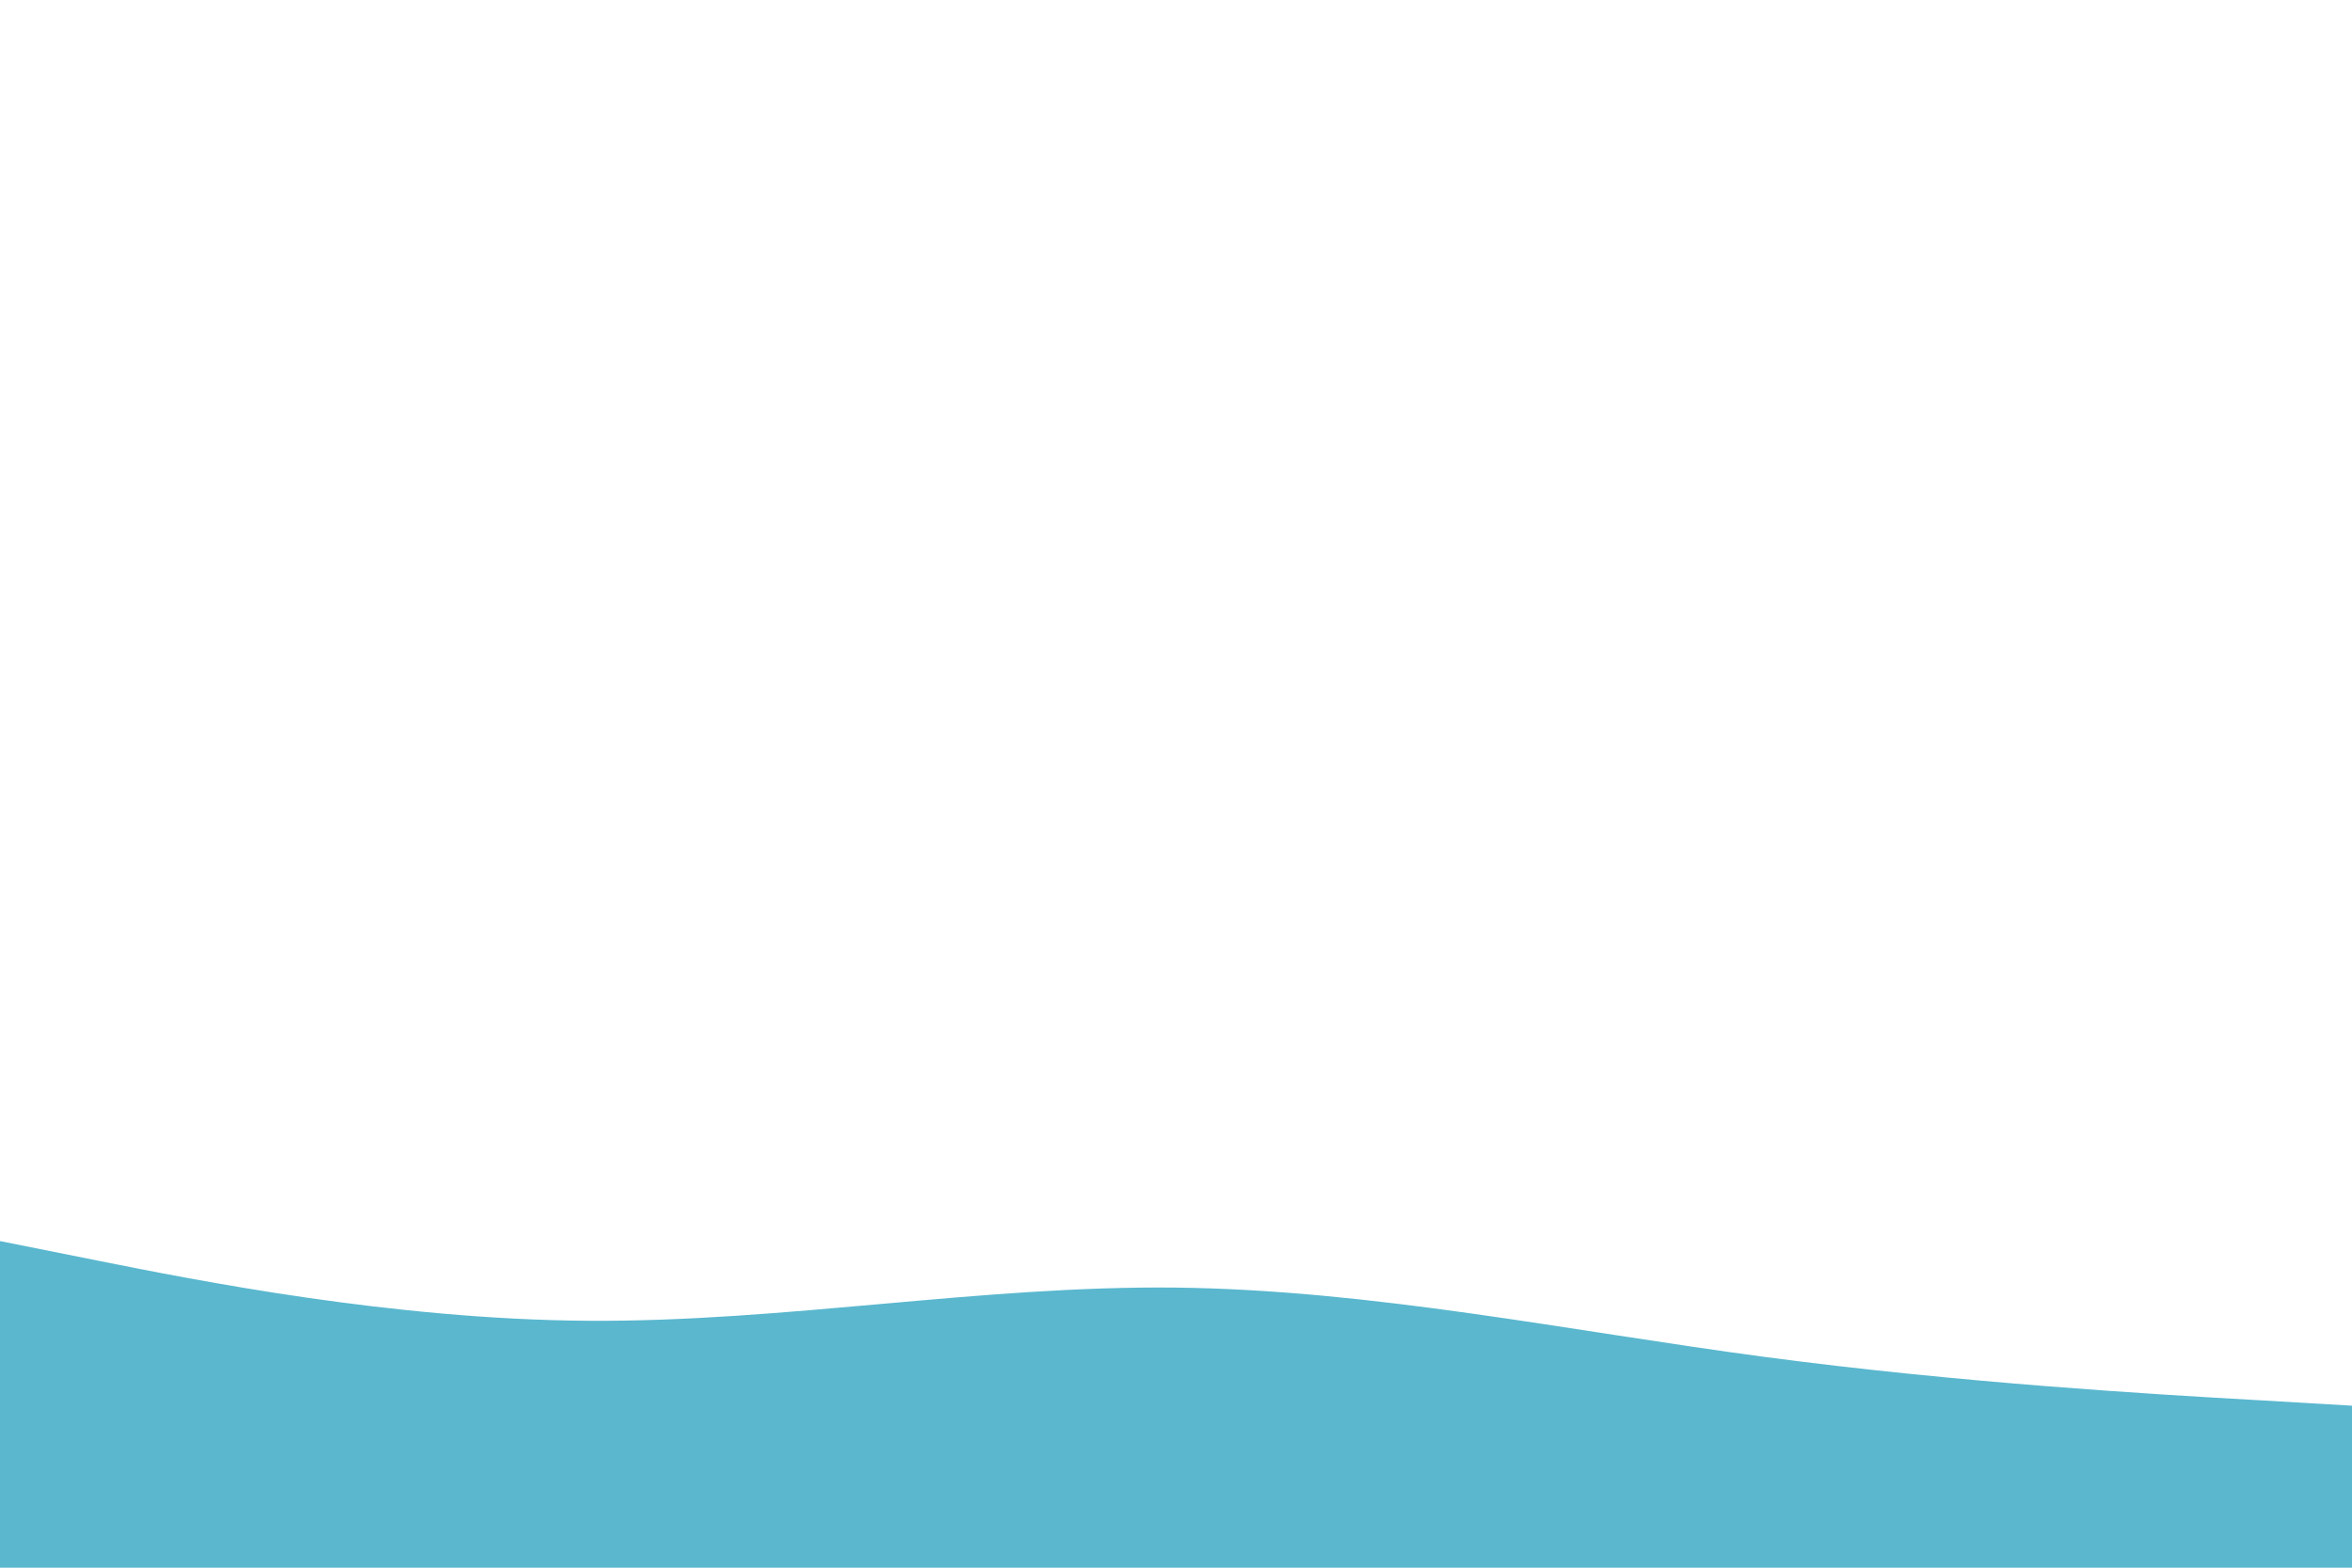 <svg id="visual" viewBox="0 0 900 600" width="900" height="600" xmlns="http://www.w3.org/2000/svg" xmlns:xlink="http://www.w3.org/1999/xlink" version="1.1"><path d="M0 475L37.5 482.5C75 490 150 505 225 505.5C300 506 375 492 450 492.8C525 493.7 600 509.3 675 519.3C750 529.3 825 533.7 862.5 535.8L900 538L900 601L862.5 601C825 601 750 601 675 601C600 601 525 601 450 601C375 601 300 601 225 601C150 601 75 601 37.5 601L0 601Z" fill="#5ab7ce" stroke-linecap="round" stroke-linejoin="miter"></path></svg>